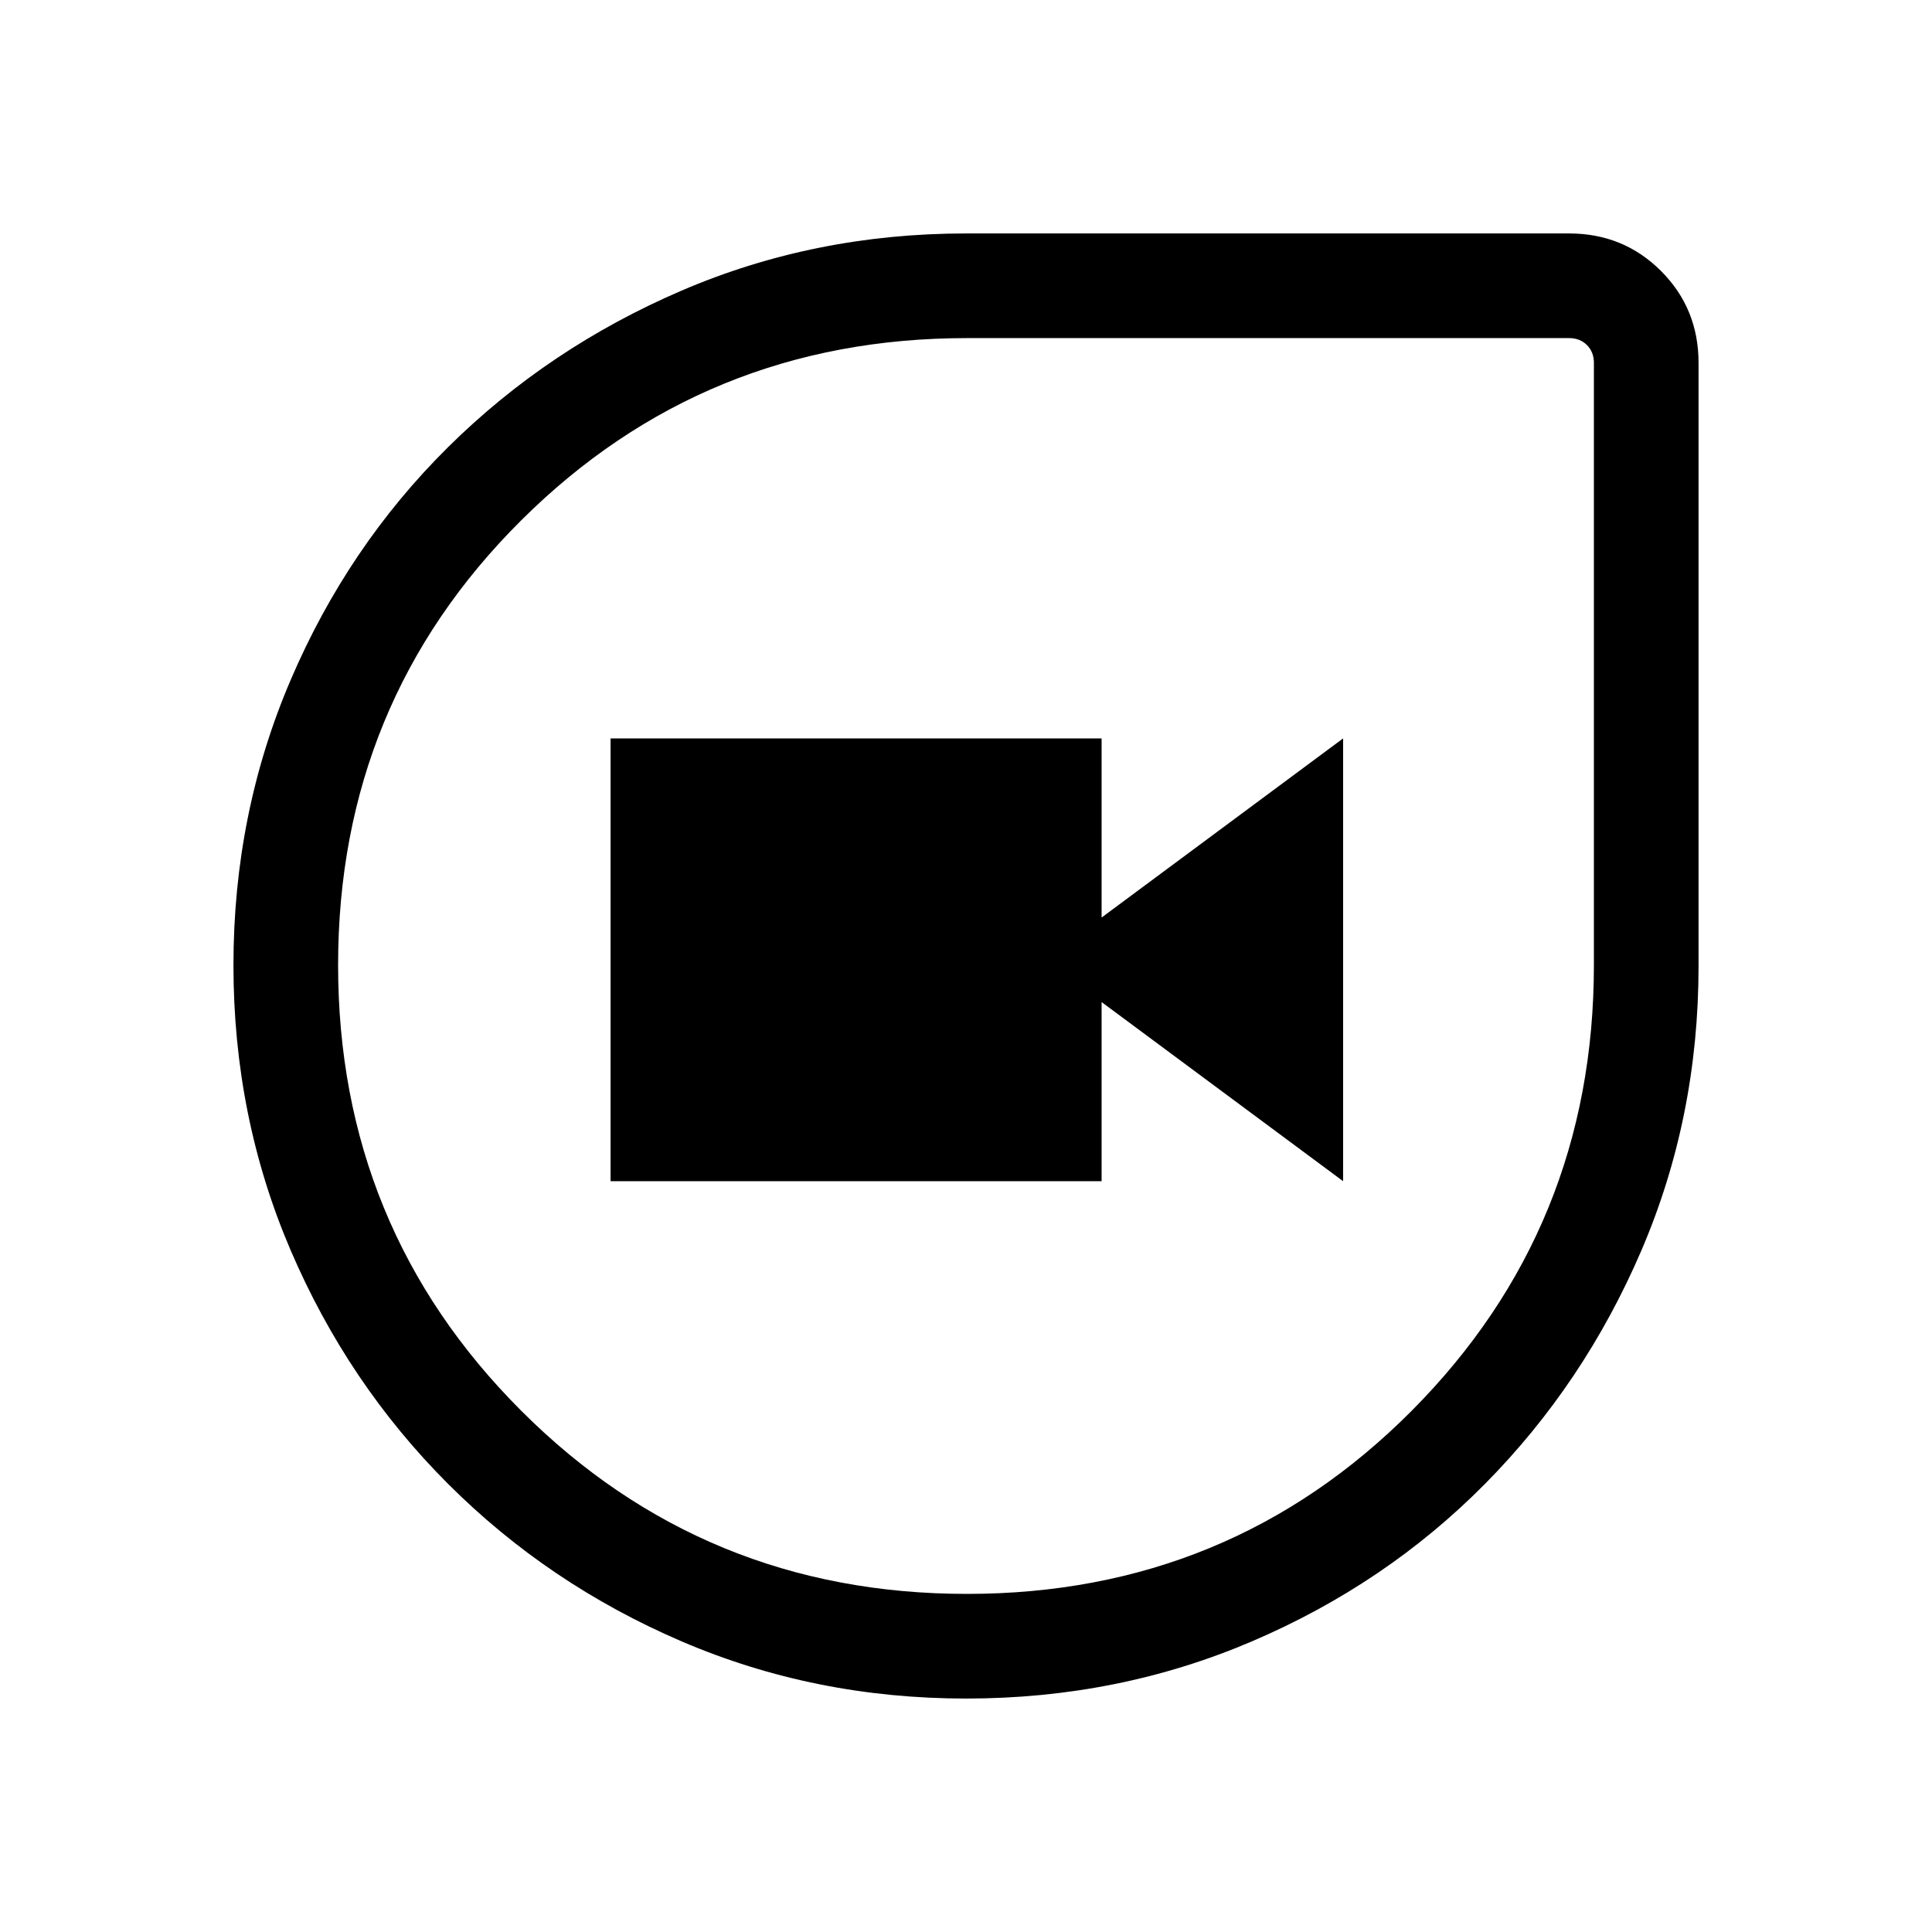 <svg xmlns="http://www.w3.org/2000/svg" height="20" viewBox="0 -960 960 960" width="20"><path d="M480.07-116q-75.21 0-141.4-28.42-66.18-28.42-115.99-78.21-49.81-49.79-78.25-116.09Q116-405.01 116-480.39q0-75.38 28.43-141.75 28.42-66.37 78.22-115.68t115.96-77.75Q404.77-844 480-844h299.69q27.01 0 45.66 18.65Q844-806.7 844-779.69V-480q0 75.23-28.42 141.39-28.42 66.16-77.71 115.96-49.29 49.8-115.76 78.22Q555.64-116 480.07-116Zm.39-52q130.46 0 221-91Q792-350 792-480.46v-299.23q0-5.39-3.46-8.85t-8.85-3.46H480.46Q350-792 259-701.46t-91 221Q168-350 259-259t221.46 91ZM303.39-373.08h243.99v-89l120 89v-220l-120 89v-89H303.39v220ZM480-480Z"/></svg>
